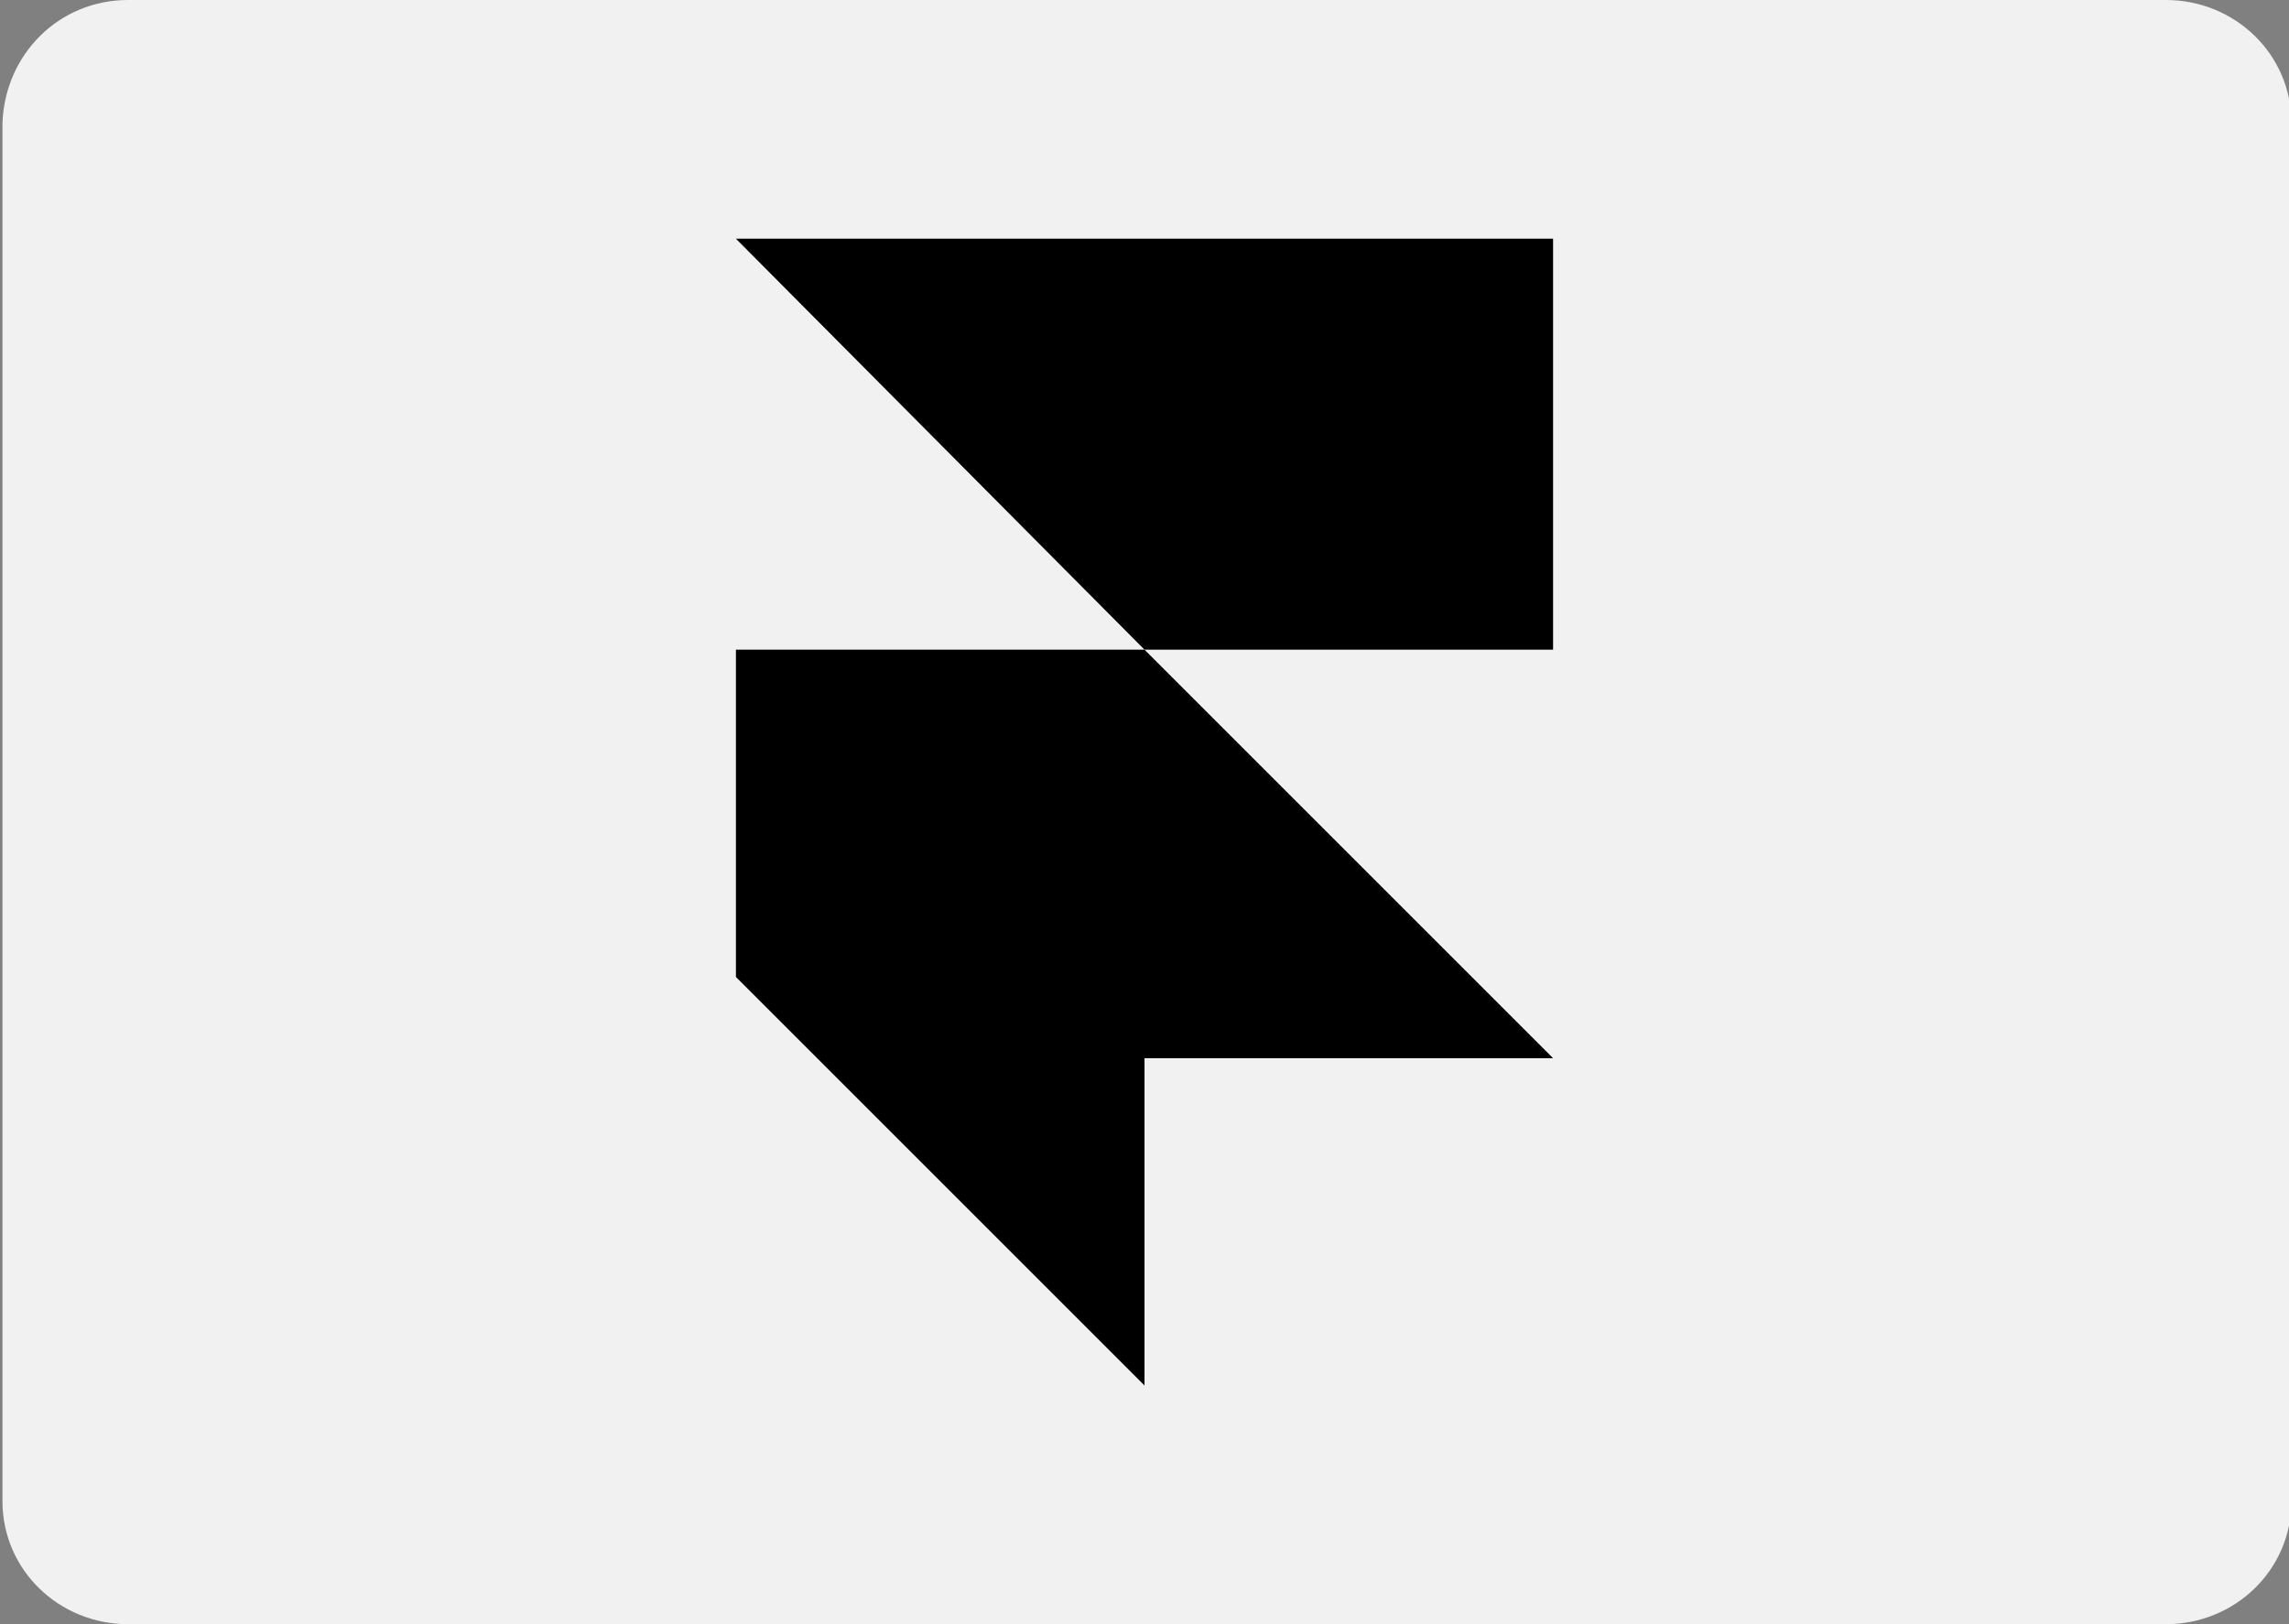 <?xml version="1.0" encoding="utf-8"?>
<!-- Generator: Adobe Illustrator 23.0.5, SVG Export Plug-In . SVG Version: 6.00 Build 0)  -->
<svg version="1.1" id="Calque_1" xmlns="http://www.w3.org/2000/svg" xmlns:xlink="http://www.w3.org/1999/xlink" x="0px" y="0px"
	 viewBox="0 0 93 66" style="enable-background:new 0 0 93 66;" xml:space="preserve">
<rect x="0" y="0" width="93" height="66" fill="#808080" stroke="none"/>
<style type="text/css">
	.st0{fill:#F1F1F1;}
</style>
<path class="st0" d="M5.2,0H88c2.8,0,5.1,2.2,5.1,5v56c0,2.8-2.3,5-5.1,5H5.2c-2.8,0-5.1-2.2-5.1-5V5C0.2,2.2,2.4,0,5.2,0z"/>
<g>
	<path d="M46.5,26.4h16.6V9.7H29.9L46.5,26.4z M46.5,26.4H29.9v13.3l16.6,16.6V43h16.6L46.5,26.4z"/>
</g>
</svg>
